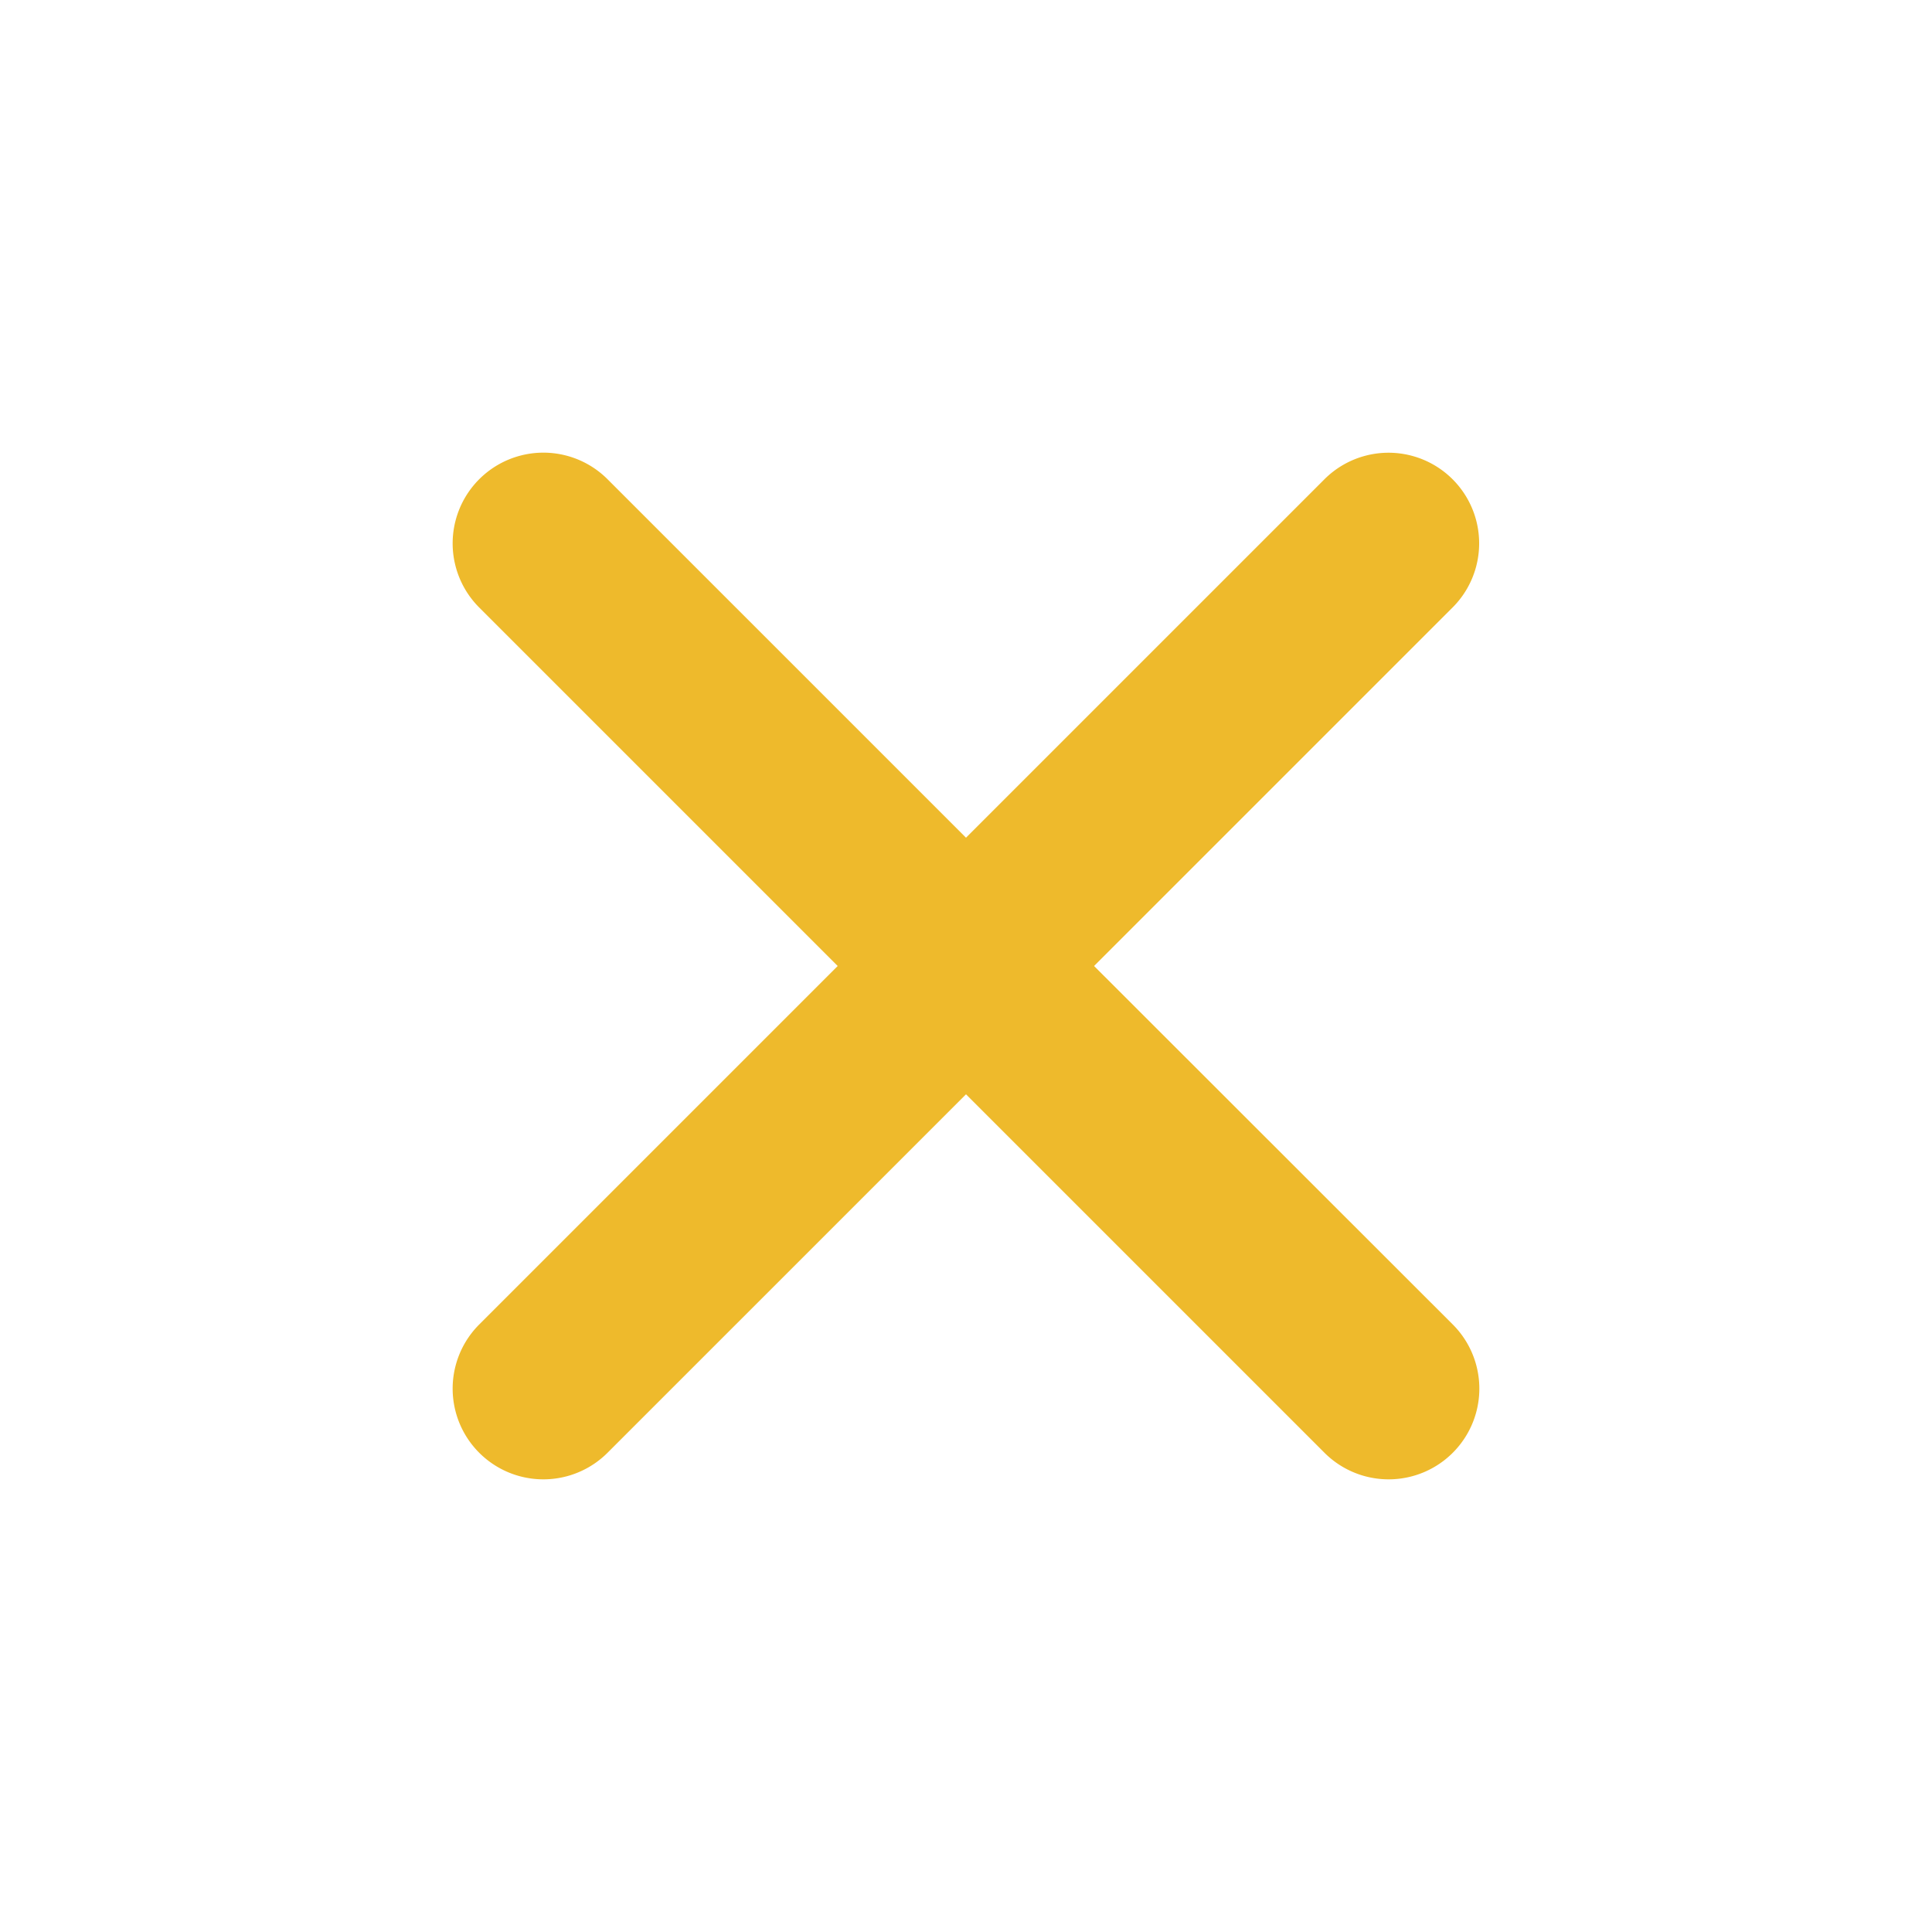 <svg viewBox="0 0 512 512" xmlns="http://www.w3.org/2000/svg"><path d="m289.94 256 95-95A24 24 0 0 0 351 127l-95 95-95-95a24 24 0 0 0-34 34l95 95-95 95a24 24 0 1 0 34 34l95-95 95 95a24 24 0 0 0 34-34Z" fill="#eeba2c" class="fill-000000"></path></svg>